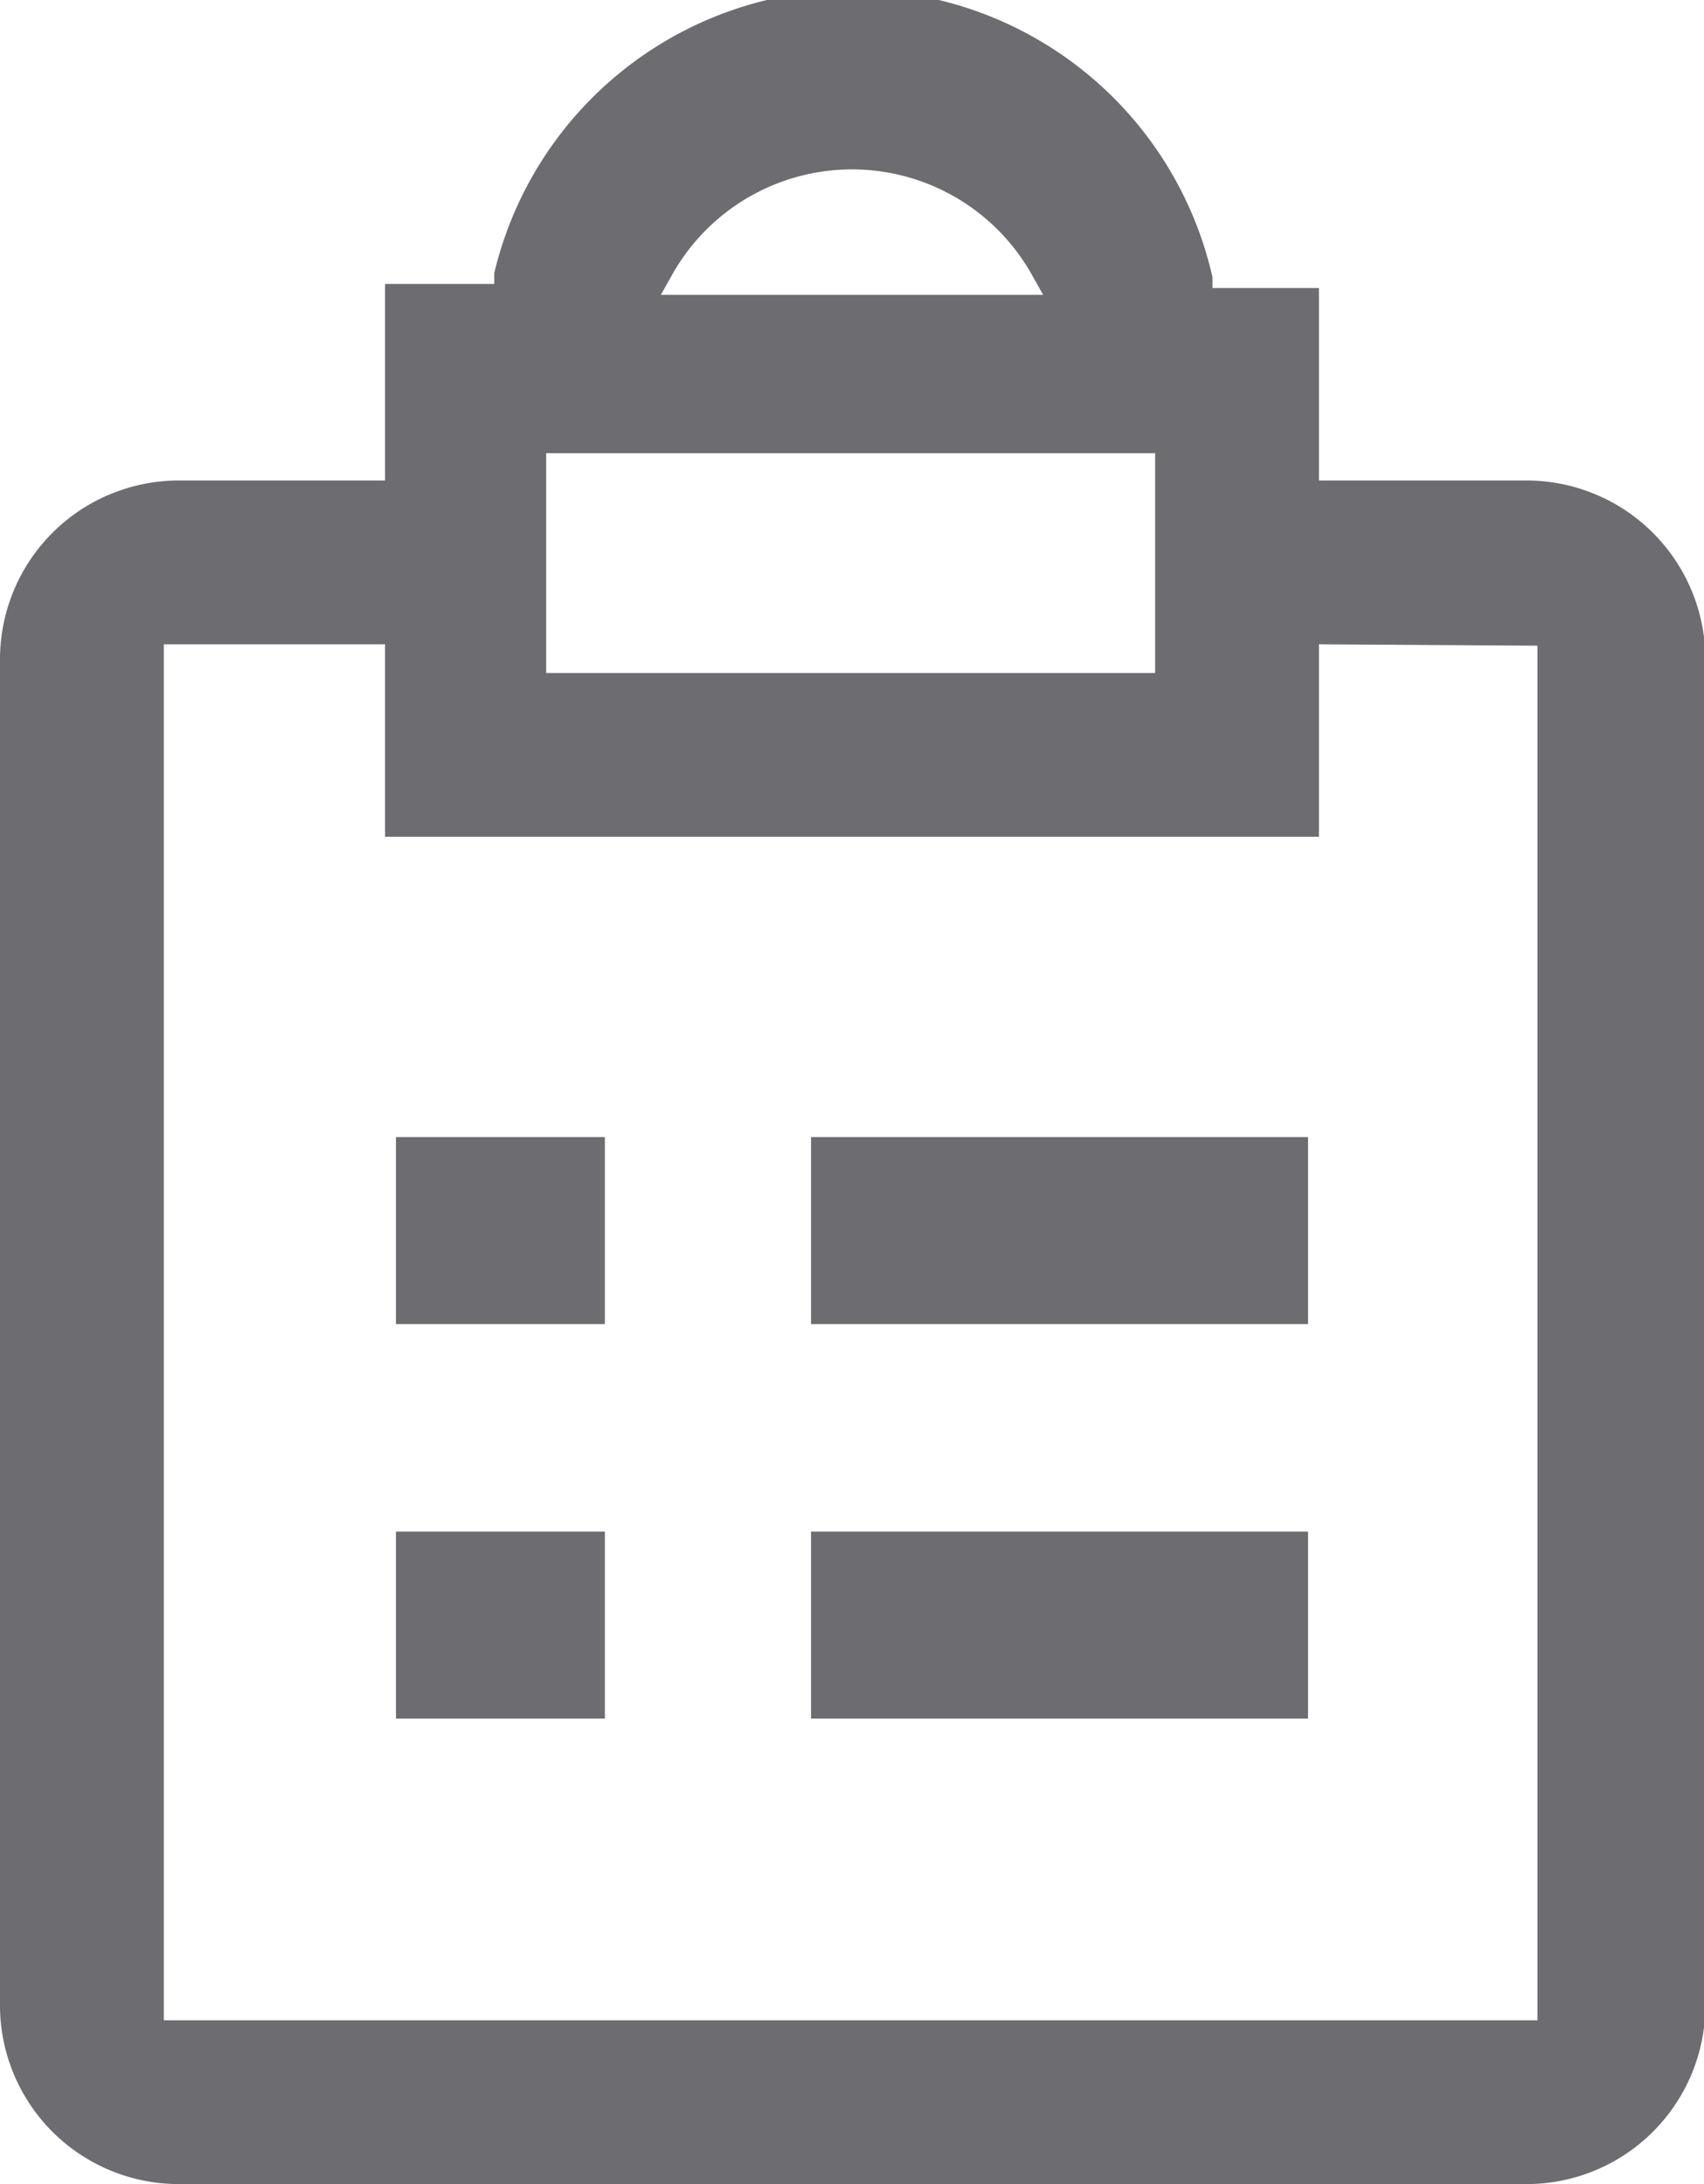 <svg xmlns="http://www.w3.org/2000/svg" viewBox="0 0 12.48 16"><defs><style>.cls-1{fill:#6d6d71;}</style></defs><title>backlog-item-ico</title><g id="Layer_2" data-name="Layer 2"><g id="Layer_1-2" data-name="Layer 1"><path class="cls-1" d="M8.88,2.11l0-.08A2.7,2.7,0,0,0,3.62,2l0,.08H2.82V3.52H1.31A1.31,1.31,0,0,0,0,4.83v9.87A1.31,1.31,0,0,0,1.31,16h9.87a1.31,1.31,0,0,0,1.31-1.31V4.83a1.31,1.31,0,0,0-1.31-1.31H9.66V2.11ZM4.93,2A1.51,1.51,0,0,1,7.55,2l.09.16H4.84ZM4,3.32H8.46V4.93H4Zm7.26,1.41V14.8H1.2V4.72H2.82V6.13H9.66V4.72Z"/><rect class="cls-1" x="2.9" y="8.33" width="1.53" height="1.37"/><rect class="cls-1" x="5.94" y="8.33" width="3.64" height="1.37"/><rect class="cls-1" x="2.9" y="11.22" width="1.53" height="1.37"/><rect class="cls-1" x="5.94" y="11.22" width="3.64" height="1.37"/></g></g></svg>